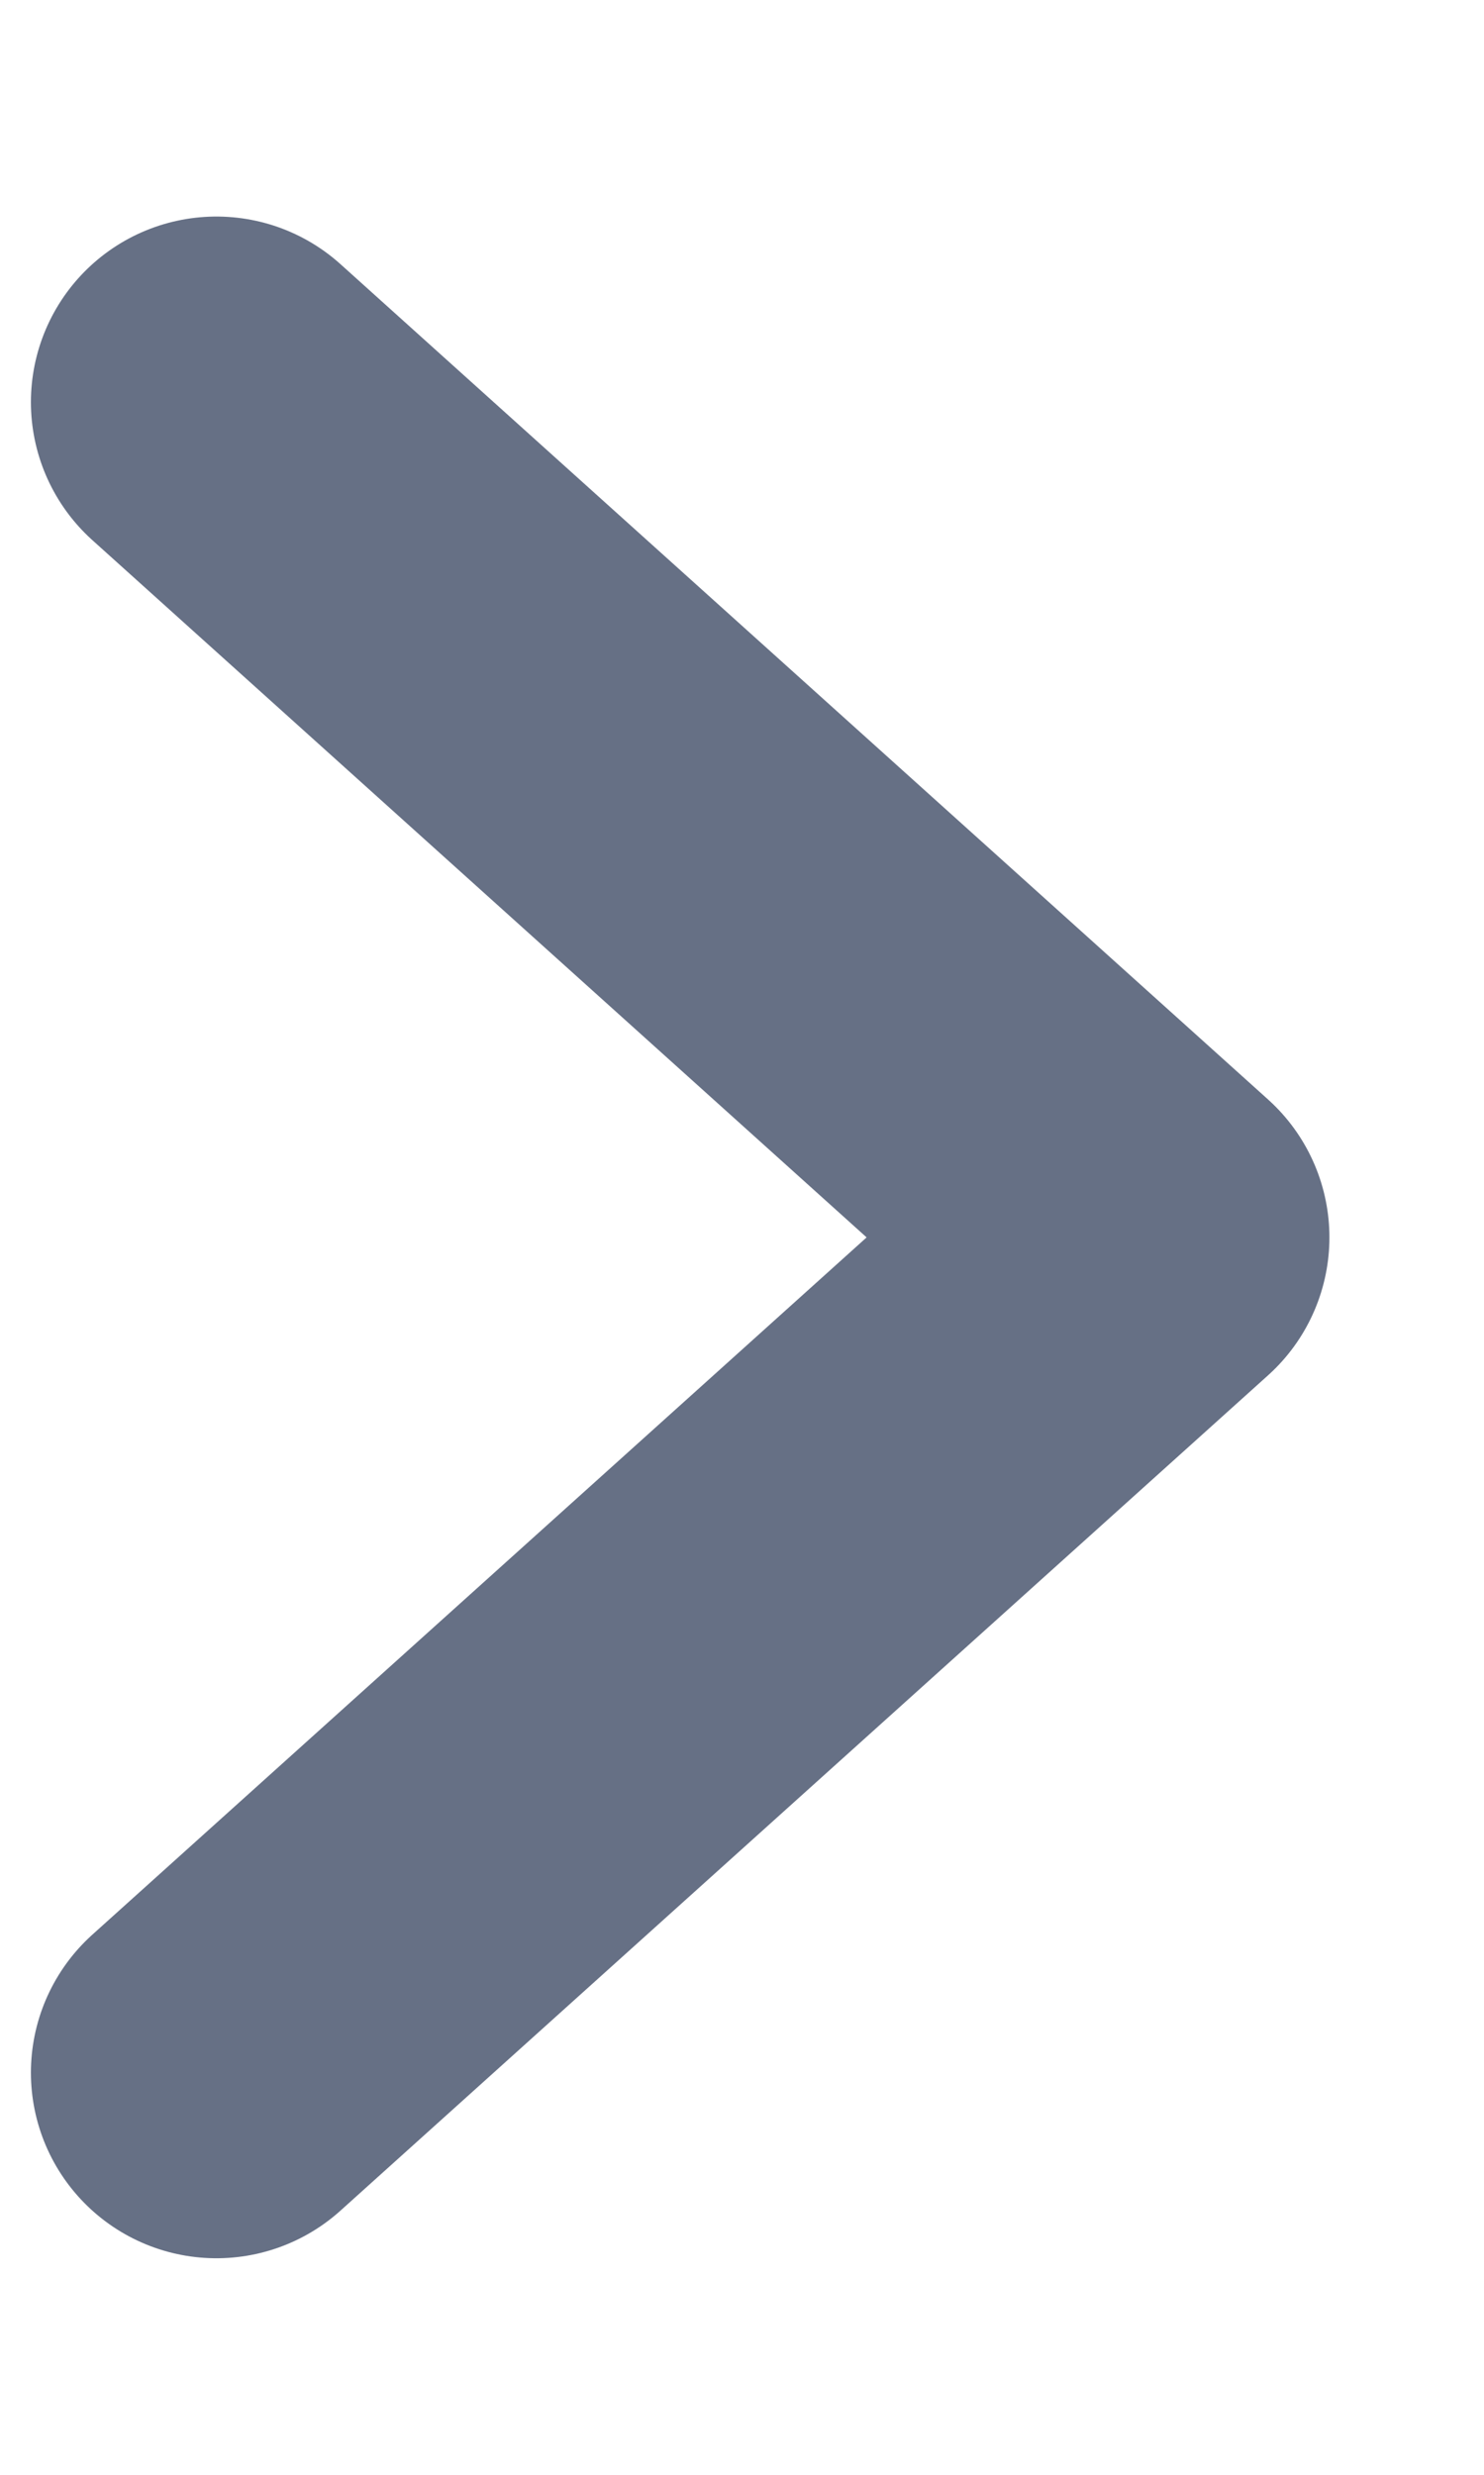 <svg width="6" height="10" viewBox="0 0 6 10" fill="none" xmlns="http://www.w3.org/2000/svg">
<path d="M0.875 1.625L4.625 5L0.875 8.375" stroke="#667085" stroke-width="1.5" stroke-linecap="round" stroke-linejoin="round"/>
</svg>
